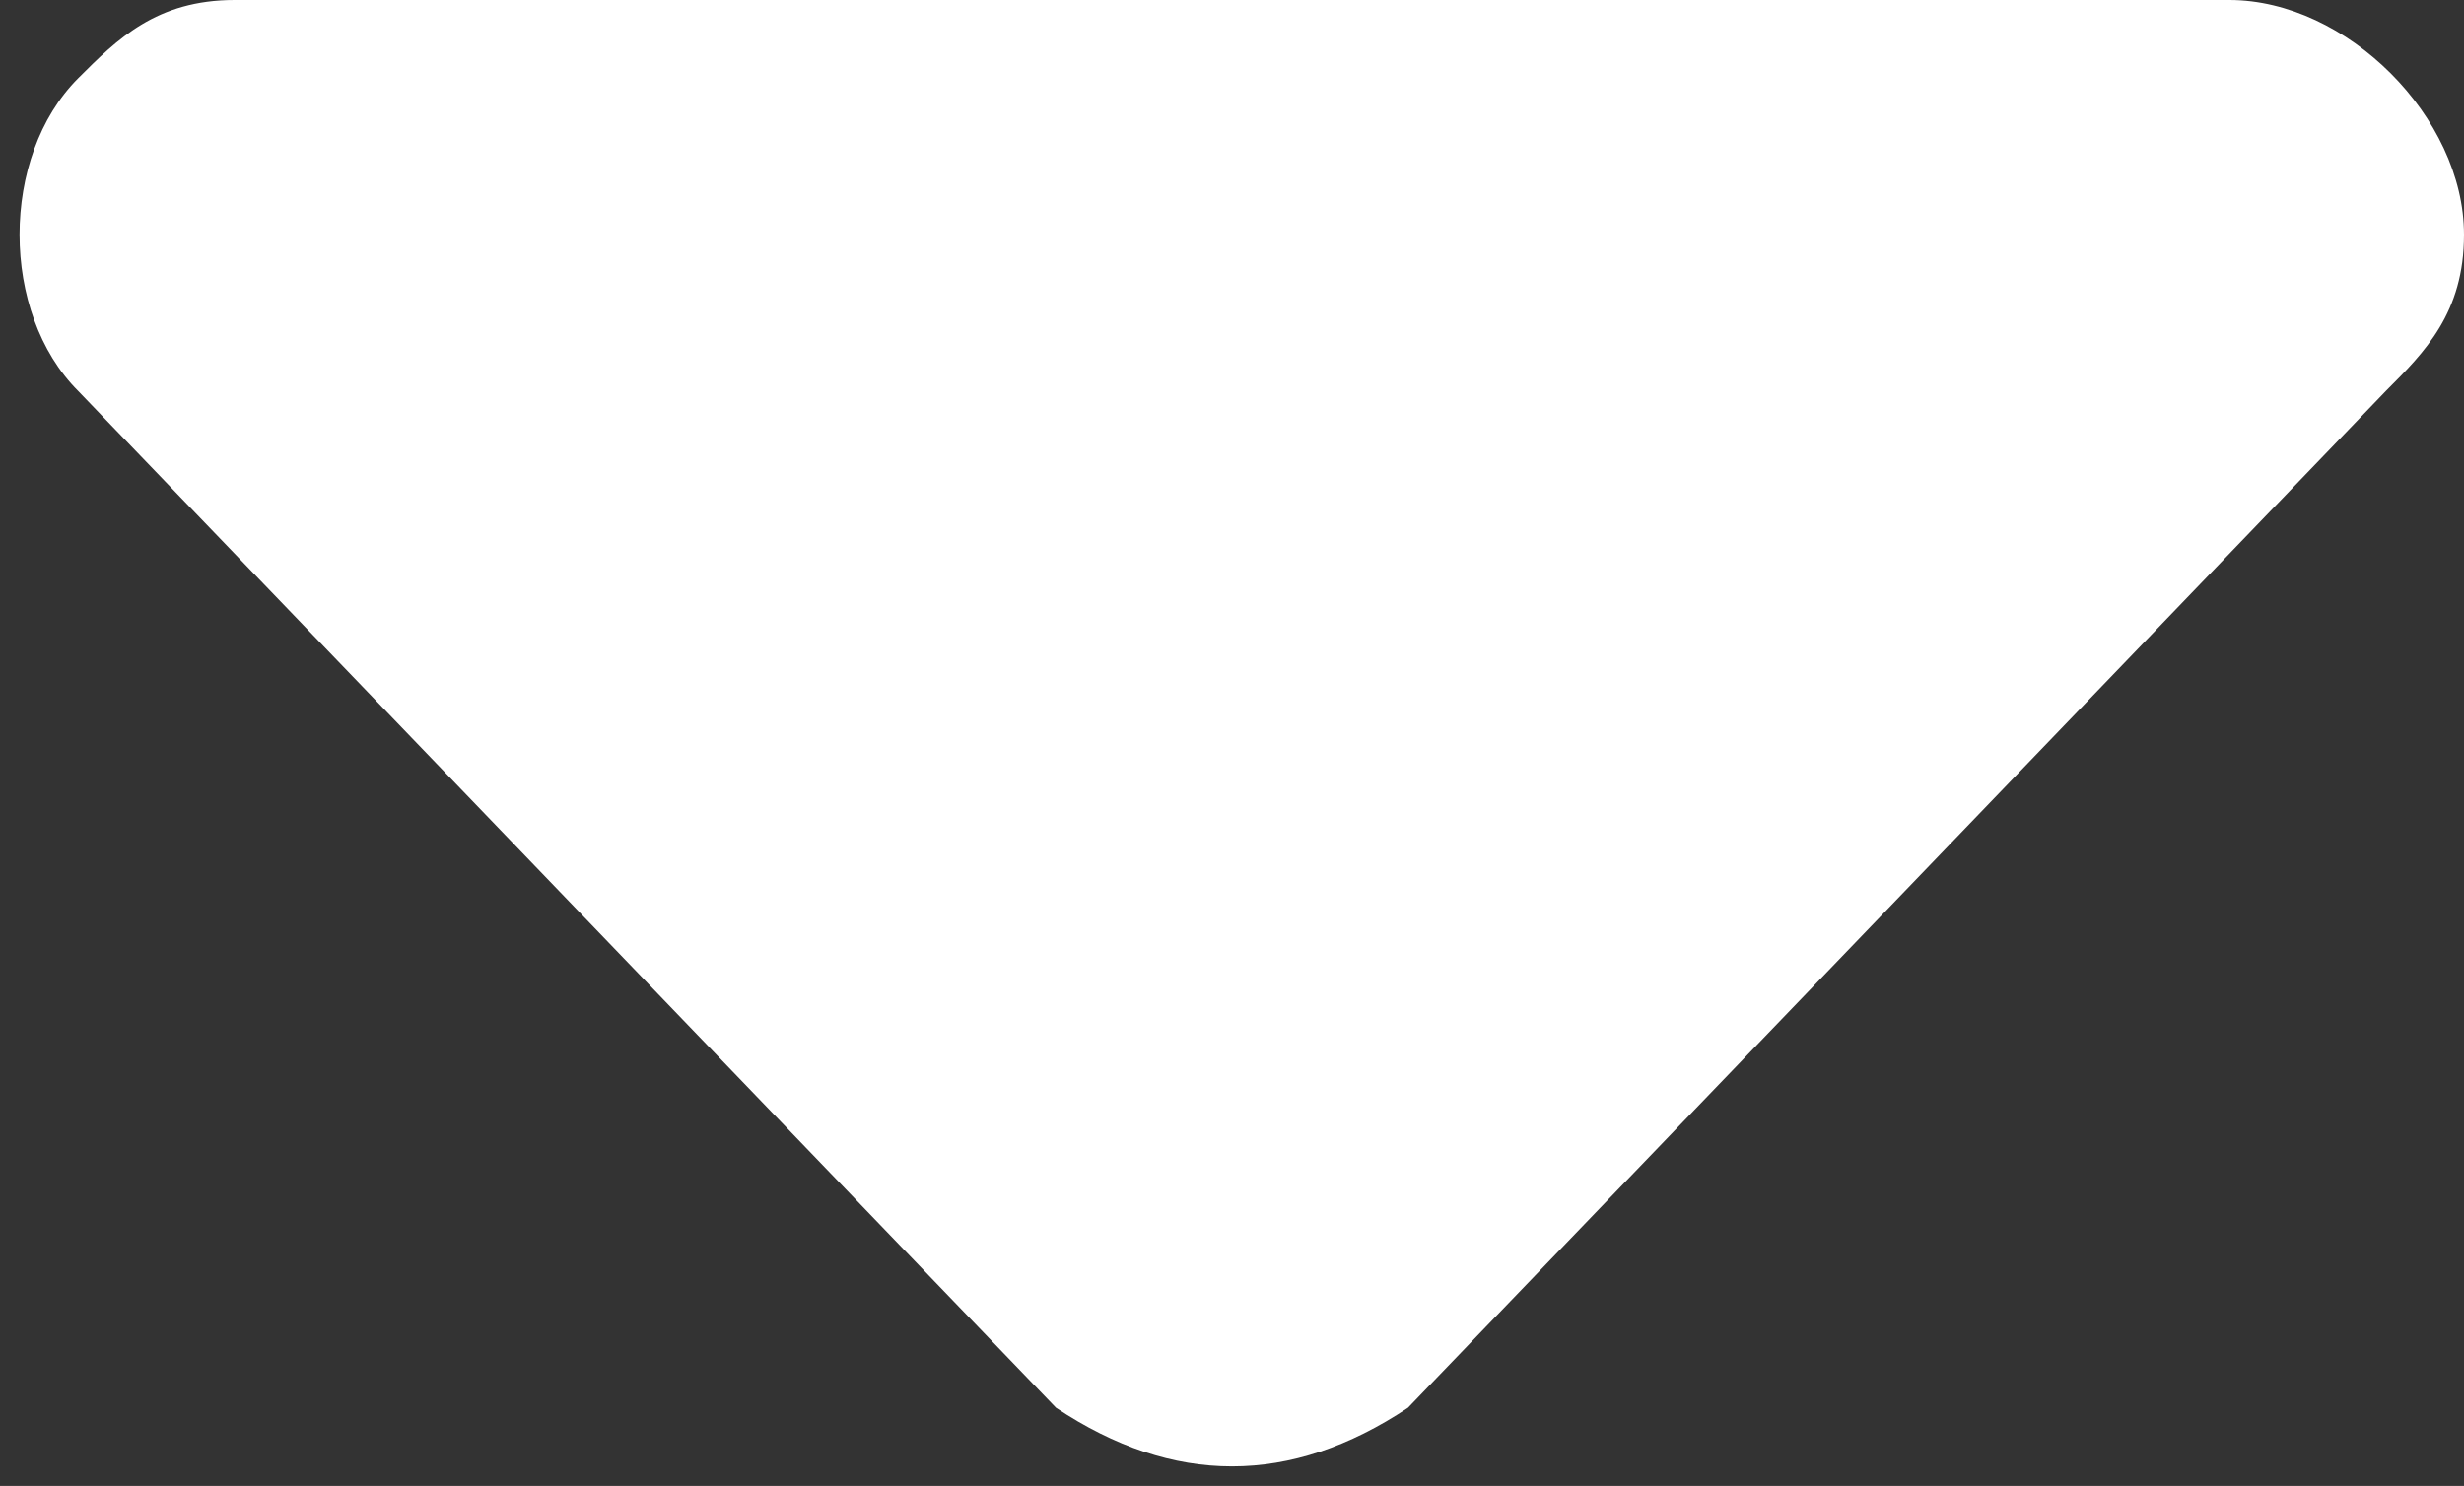 <?xml version="1.0" encoding="utf-8"?>
<!-- Generator: Adobe Illustrator 24.0.3, SVG Export Plug-In . SVG Version: 6.00 Build 0)  -->
<svg version="1.1" id="Capa_1" xmlns="http://www.w3.org/2000/svg" xmlns:xlink="http://www.w3.org/1999/xlink" x="0px" y="0px"
	 width="6.3px" height="3.8px" viewBox="0 0 6.3 3.8" style="enable-background:new 0 0 6.3 3.8;" xml:space="preserve">
<rect x="0" y="0" width="6.3" height="3.8" fill="#333333" stroke="none"/>
<style type="text/css">
	.st0{fill:#FFFFFF;}
</style>
<path id="Trazado_225" class="st0" d="M0.6,0h5.1C6,0,6.3,0.3,6.3,0.6c0,0.2-0.1,0.3-0.2,0.4L3.6,3.6C3.3,3.8,3,3.8,2.7,3.6
	c0,0,0,0,0,0L0.2,1c-0.2-0.2-0.2-0.6,0-0.8C0.3,0.1,0.4,0,0.6,0z"/>
</svg>
